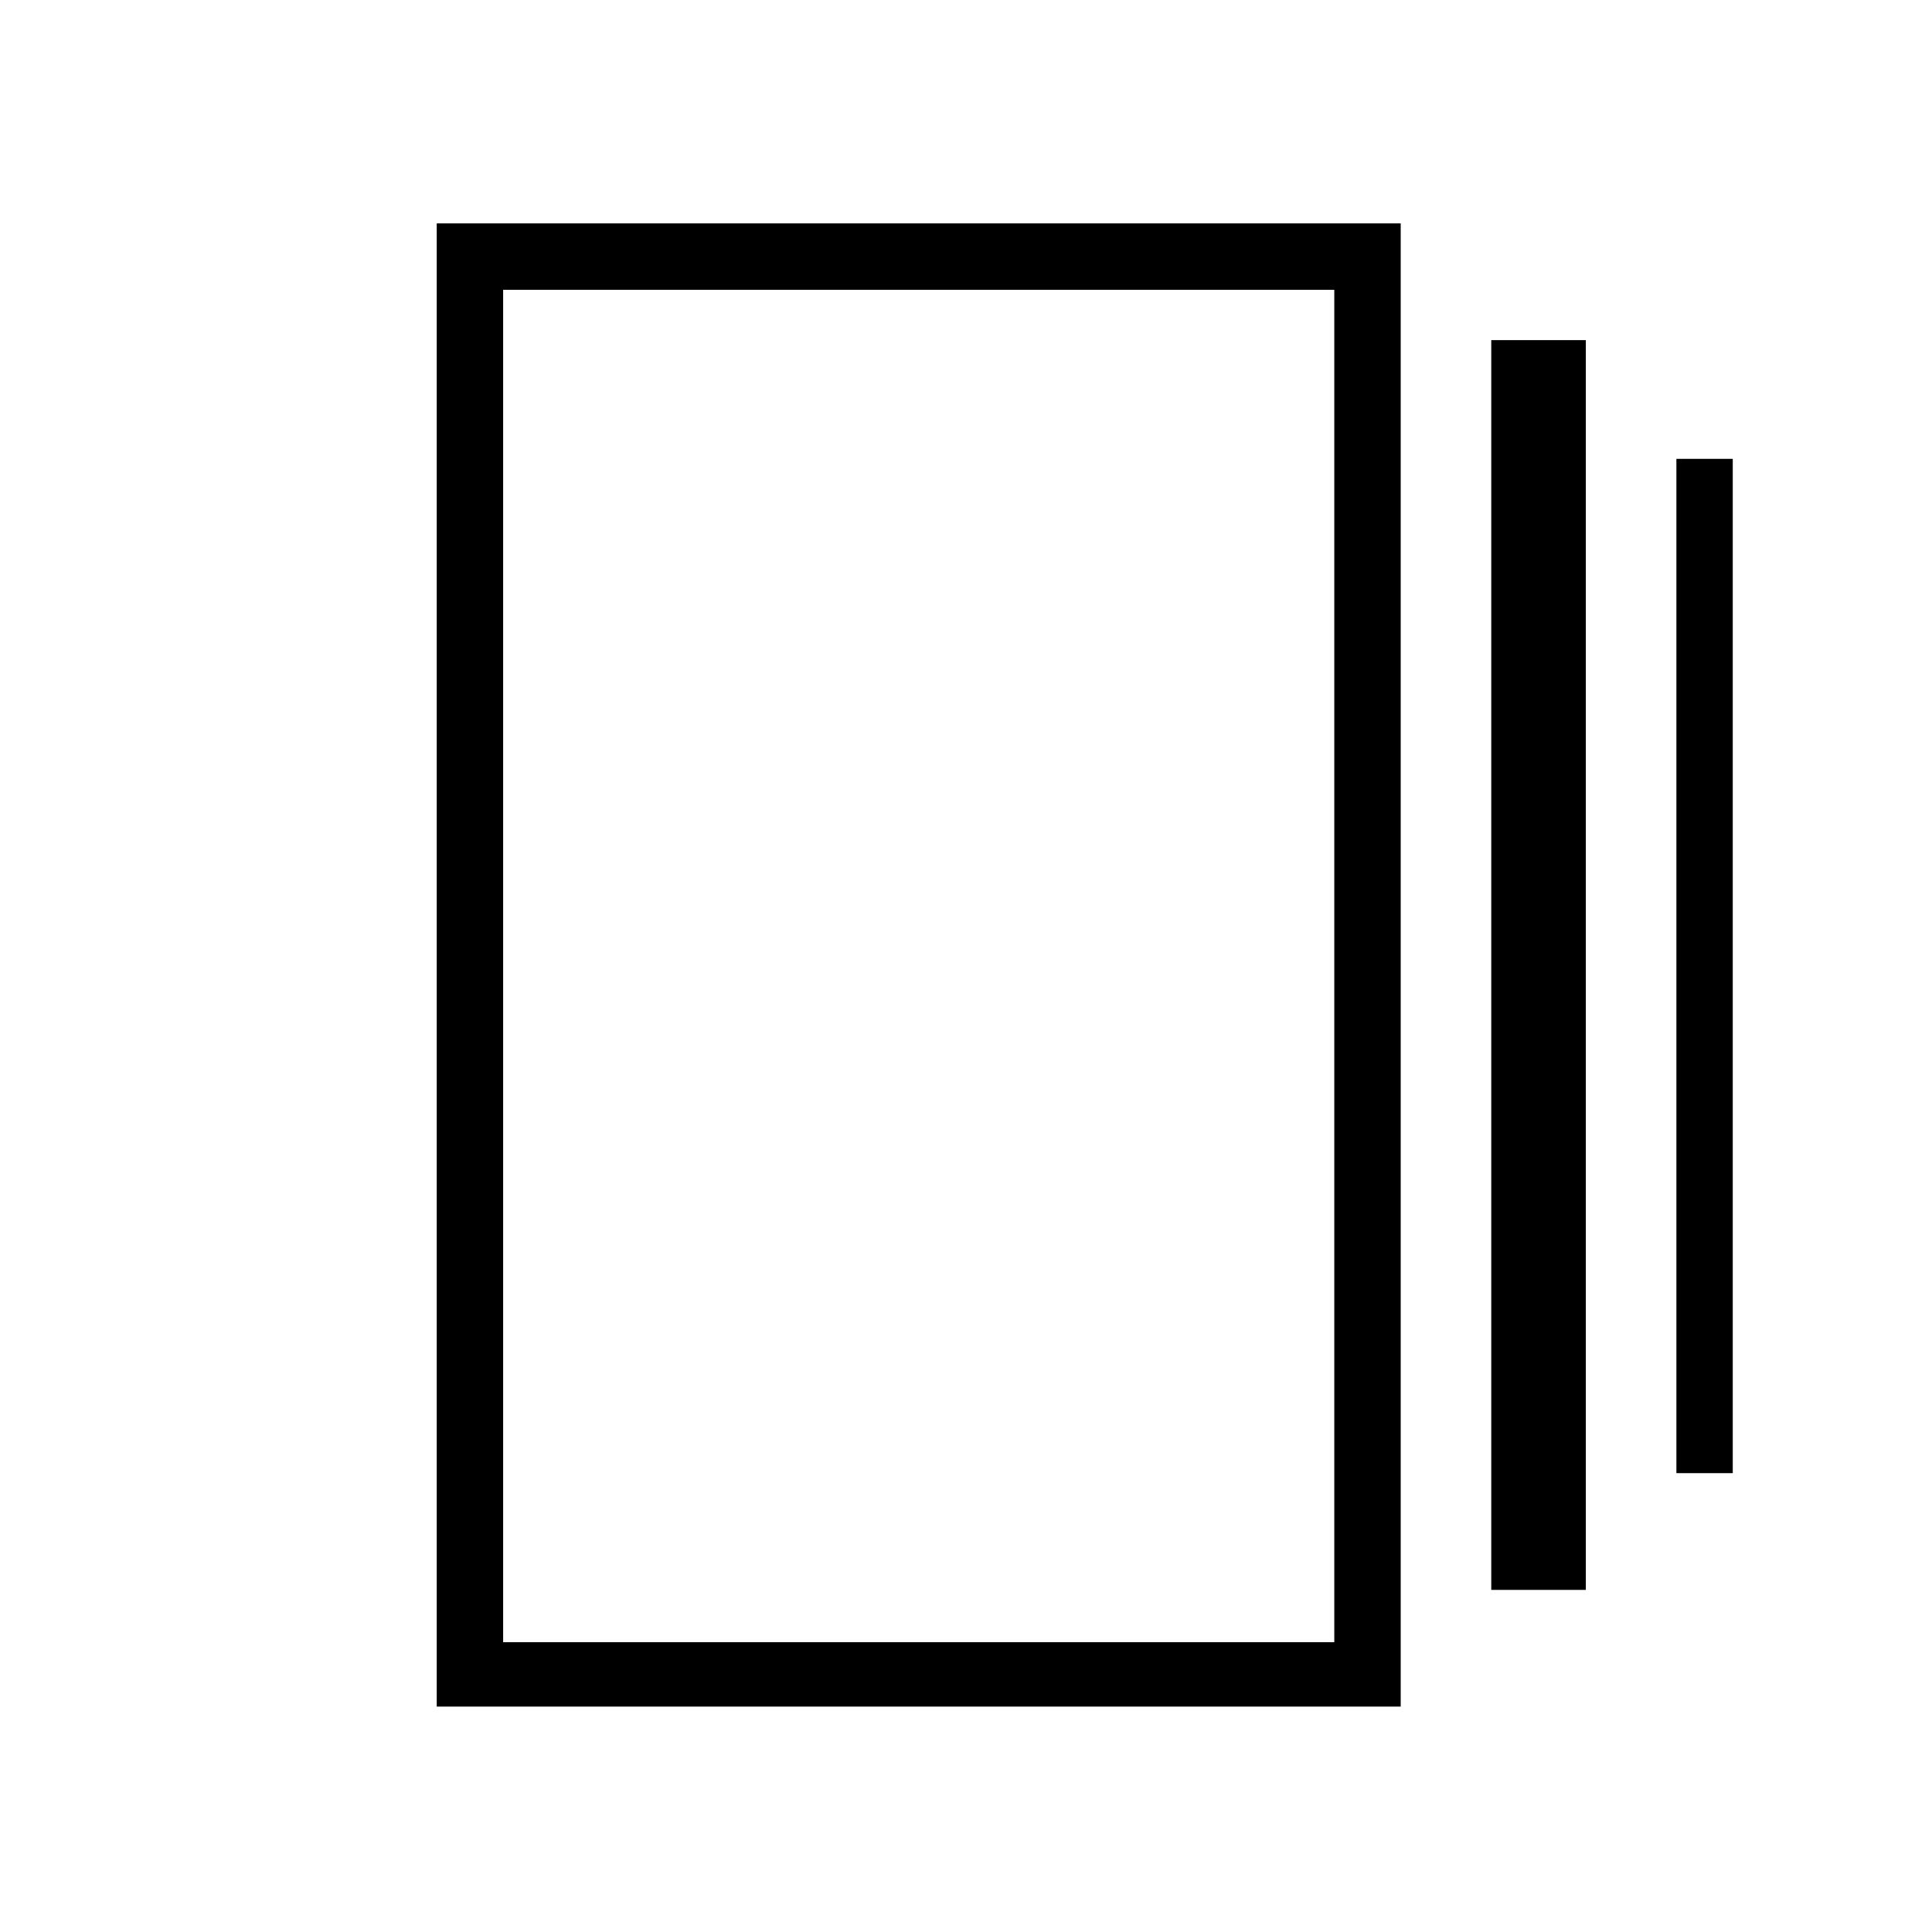 <svg xmlns="http://www.w3.org/2000/svg" height="40" width="40"><path d="M30.875 32.917V7.042h1.958v25.875ZM9.042 35.333V4.625H29v30.708ZM34.708 30.5v-21h1.167v21ZM10.417 34h17.208V6H10.417Zm0-28v28Z"/></svg>